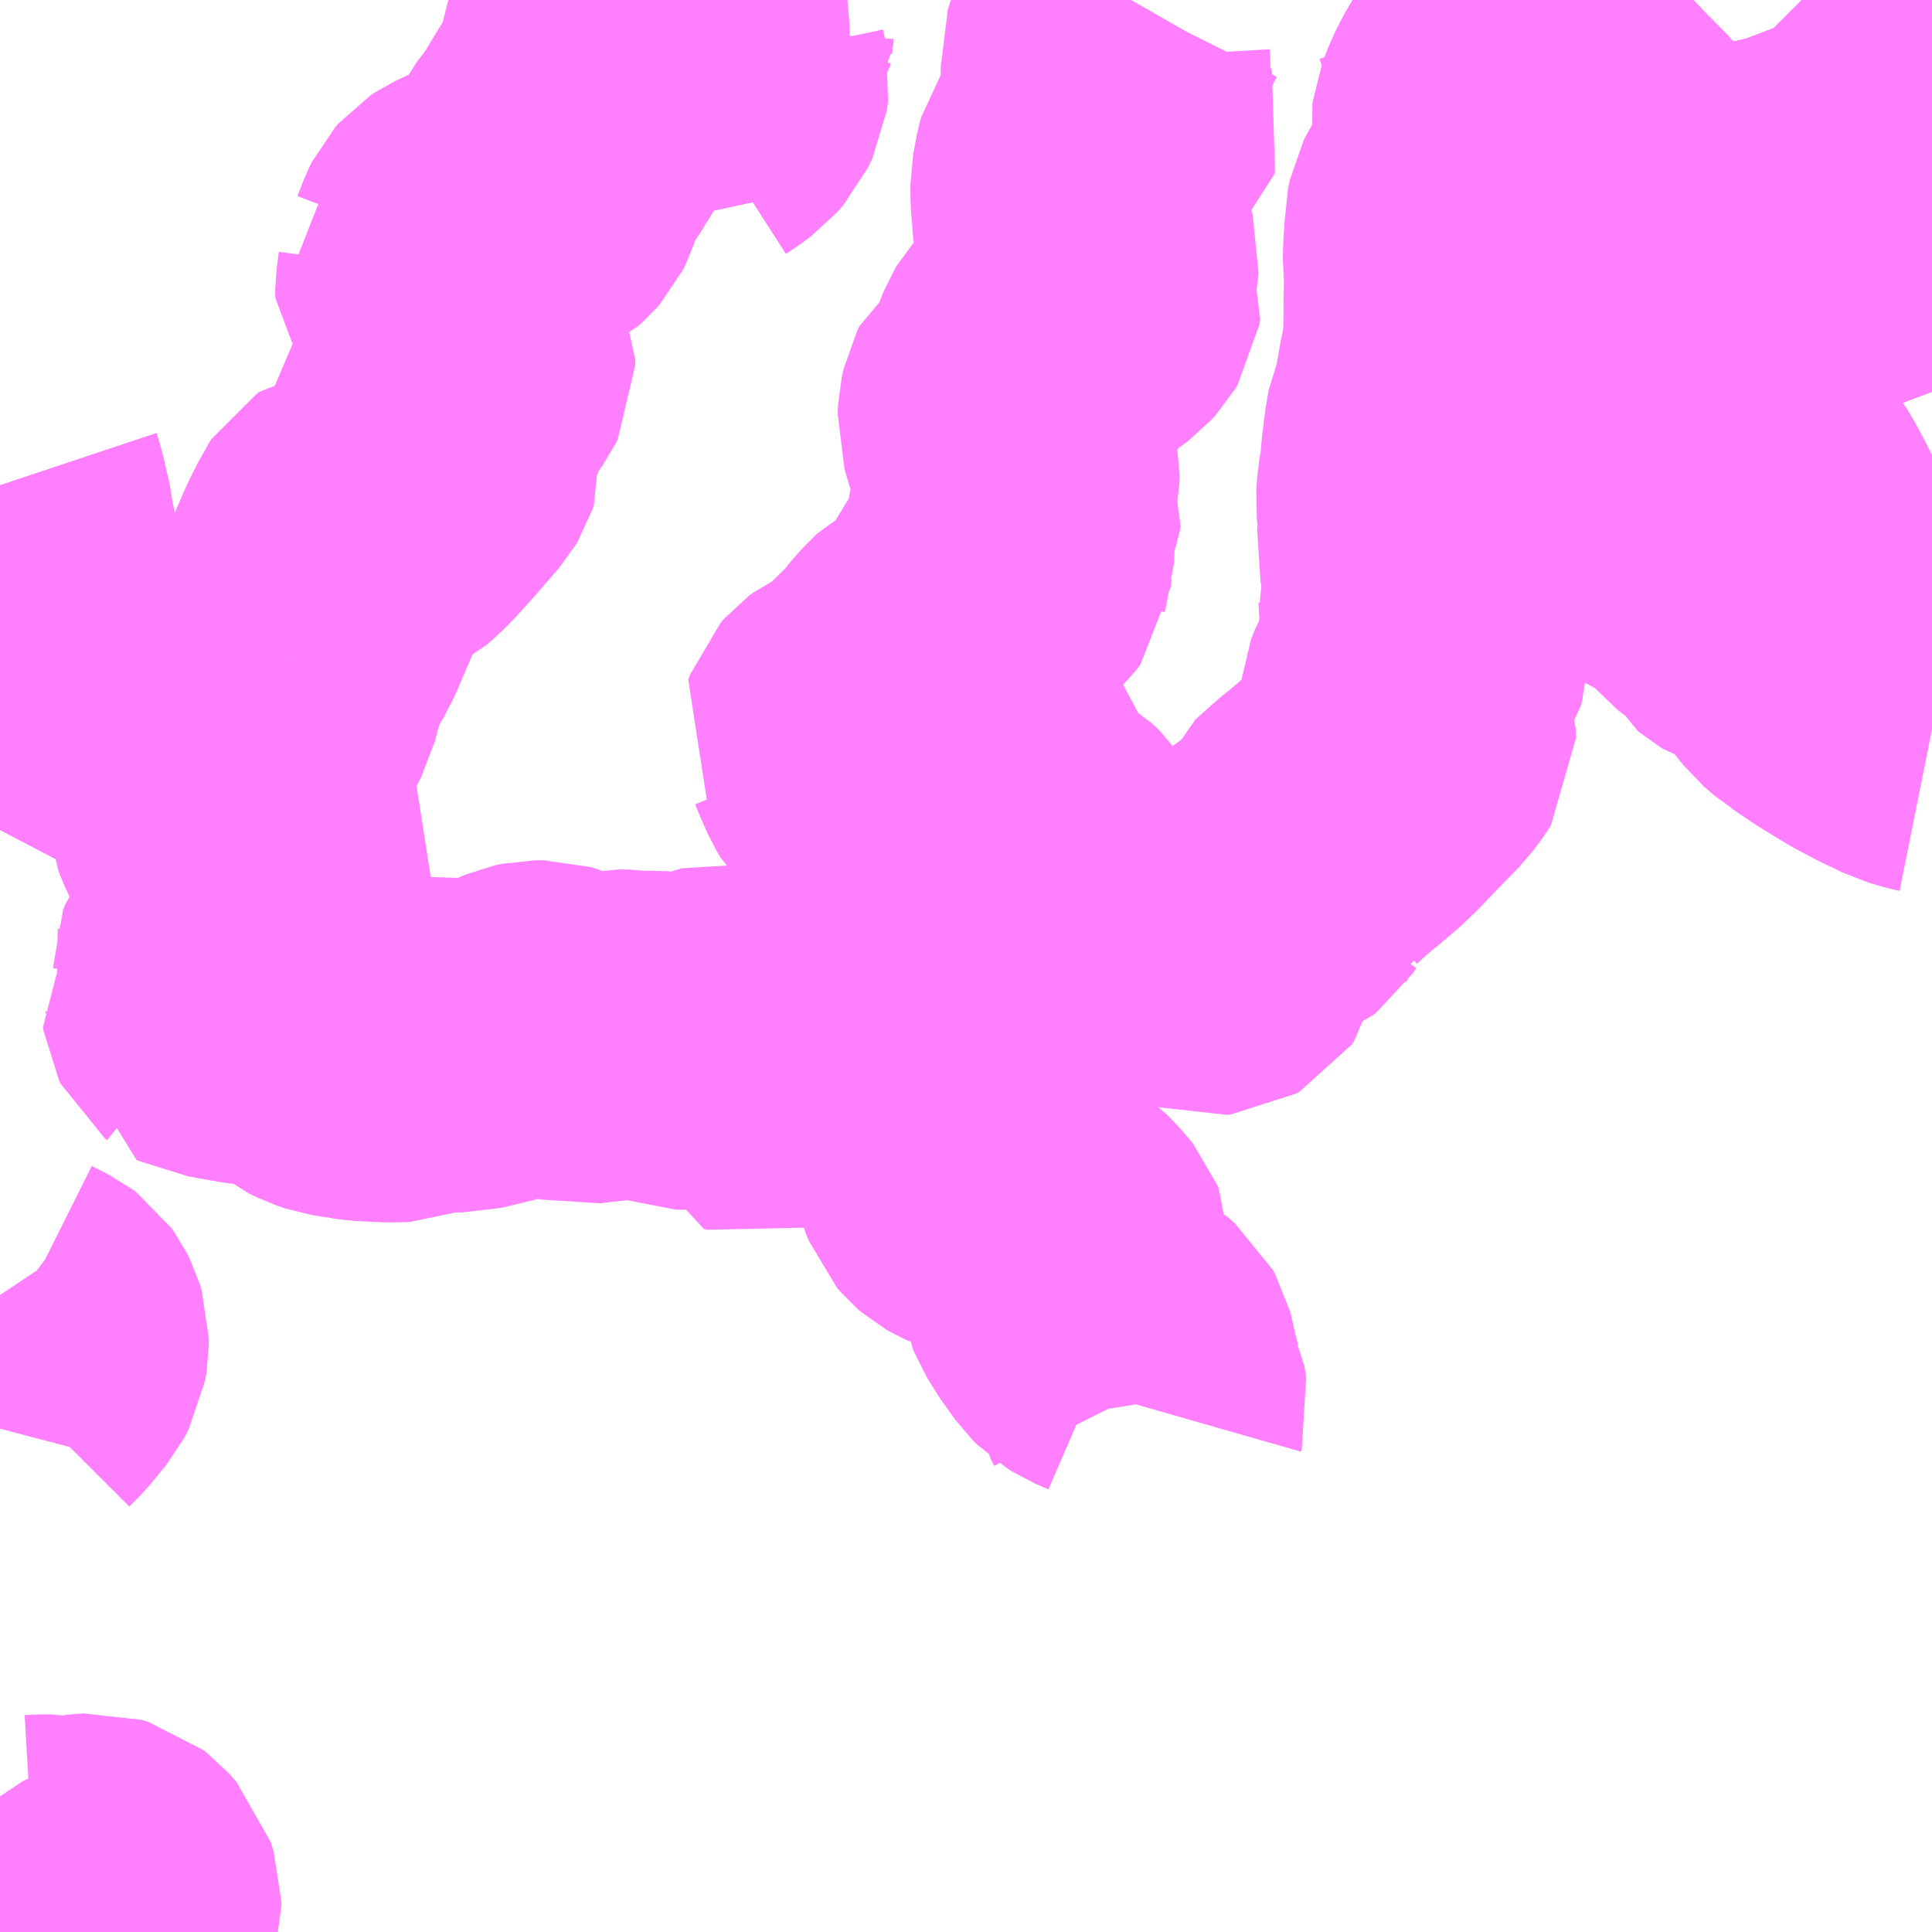<?xml version="1.0" encoding="UTF-8"?>
<svg  xmlns="http://www.w3.org/2000/svg" xmlns:xlink="http://www.w3.org/1999/xlink" xmlns:go="http://purl.org/svgmap/profile" property="N07_001,N07_002,N07_003,N07_004,N07_005,N07_006,N07_007" viewBox="13139.648 -3339.844 4.395 4.395" go:dataArea="13139.6484375 -3339.84375 4.39453125 4.39453125" >
<globalCoordinateSystem srsName="http://purl.org/crs/84" transform="matrix(100.0,0.0,0.0,-100.0,0.0,0.0)" />
<defs>
 <g id="p0" >
  <circle cx="0.0" cy="0.0" r="3" stroke="green" stroke-width="0.75" vector-effect="non-scaling-stroke" />
 </g>
</defs>
<g fill="none" fill-rule="evenodd" stroke="#FF00FF" stroke-width="0.75" opacity="0.5" vector-effect="non-scaling-stroke" stroke-linejoin="bevel" >
<path content="1,亀の井バス（株）,大分⇔名古屋,1.0,1.0,1.0," xlink:title="1" d="M13144.043,-3338.953L13144.04,-3338.961L13144.019,-3339.028L13144.011,-3339.047L13144,-3339.064L13143.956,-3339.122L13143.945,-3339.135L13143.927,-3339.16L13143.918,-3339.174L13143.909,-3339.196L13143.901,-3339.22L13143.899,-3339.229L13143.891,-3339.273L13143.89,-3339.319L13143.887,-3339.343L13143.879,-3339.369L13143.879,-3339.374L13143.876,-3339.41L13143.871,-3339.433L13143.853,-3339.484L13143.852,-3339.495L13143.851,-3339.589L13143.849,-3339.598L13143.844,-3339.608L13143.831,-3339.625L13143.826,-3339.639L13143.823,-3339.662L13143.816,-3339.693L13143.808,-3339.726L13143.791,-3339.797L13143.783,-3339.818L13143.778,-3339.824L13143.758,-3339.837L13143.748,-3339.843L13143.747,-3339.844"/>
<path content="1,亀の井バス（株）,大分別府・北九州,2.4,2.4,2.4," xlink:title="1" d="M13144.043,-3338.217L13144.011,-3338.229L13143.983,-3338.241L13143.972,-3338.246L13143.943,-3338.263L13143.913,-3338.283L13143.911,-3338.285L13143.885,-3338.306L13143.86,-3338.331L13143.834,-3338.362L13143.816,-3338.386L13143.788,-3338.436L13143.772,-3338.469L13143.752,-3338.521L13143.724,-3338.6L13143.706,-3338.644L13143.7,-3338.656L13143.679,-3338.696L13143.664,-3338.721L13143.593,-3338.811L13143.587,-3338.819L13143.579,-3338.829L13143.558,-3338.856L13143.528,-3338.902L13143.503,-3338.945L13143.479,-3338.993L13143.463,-3339.036L13143.451,-3339.078L13143.447,-3339.1L13143.444,-3339.118L13143.442,-3339.167L13143.442,-3339.173L13143.435,-3339.22L13143.429,-3339.26L13143.414,-3339.316L13143.41,-3339.326L13143.406,-3339.336L13143.4,-3339.351L13143.393,-3339.37L13143.38,-3339.397L13143.357,-3339.437L13143.33,-3339.477L13143.308,-3339.504L13143.249,-3339.564L13143.216,-3339.599L13143.16,-3339.65L13143.102,-3339.704L13143.082,-3339.722L13143.076,-3339.729L13143.044,-3339.764L13143.022,-3339.798L13143.005,-3339.831L13143,-3339.844"/>
<path content="1,亀の井バス（株）,安心院線,0.0,0.0,0.0," xlink:title="1" d="M13139.859,-3335.449L13139.861,-3335.451L13139.868,-3335.457L13139.884,-3335.465L13139.897,-3335.476L13139.904,-3335.485L13139.91,-3335.497L13139.913,-3335.508L13139.913,-3335.519L13139.906,-3335.541L13139.889,-3335.56L13139.88,-3335.567L13139.863,-3335.572L13139.848,-3335.571L13139.837,-3335.57L13139.816,-3335.566L13139.805,-3335.566L13139.795,-3335.566L13139.779,-3335.566L13139.763,-3335.569L13139.753,-3335.569L13139.743,-3335.569L13139.726,-3335.568L13139.706,-3335.57L13139.698,-3335.575L13139.693,-3335.579L13139.689,-3335.584L13139.658,-3335.671L13139.648,-3335.696M13139.648,-3336.594L13139.653,-3336.613L13139.654,-3336.619L13139.665,-3336.656L13139.669,-3336.669L13139.677,-3336.682L13139.7,-3336.705L13139.718,-3336.727L13139.736,-3336.749L13139.745,-3336.766L13139.748,-3336.784L13139.748,-3336.8L13139.744,-3336.813L13139.738,-3336.825L13139.733,-3336.832L13139.725,-3336.838L13139.689,-3336.856L13139.67,-3336.87L13139.658,-3336.883L13139.648,-3336.898M13139.648,-3337.956L13139.671,-3338L13139.692,-3338.045L13139.72,-3338.106L13139.727,-3338.126L13139.732,-3338.139L13139.742,-3338.191L13139.744,-3338.21L13139.744,-3338.25L13139.743,-3338.262L13139.73,-3338.336L13139.715,-3338.41L13139.697,-3338.506L13139.688,-3338.53L13139.686,-3338.534L13139.686,-3338.565L13139.679,-3338.599L13139.67,-3338.639L13139.666,-3338.668L13139.664,-3338.678L13139.661,-3338.688L13139.66,-3338.693L13139.653,-3338.725L13139.648,-3338.74"/>
<path content="1,大交北部バス（株）,亀川駅～安心院,2.0,0.0,0.0," xlink:title="1" d="M13144.043,-3338.953L13144.04,-3338.961L13144.019,-3339.028L13144.011,-3339.047L13144,-3339.064L13143.956,-3339.122L13143.945,-3339.135L13143.927,-3339.16L13143.918,-3339.174L13143.909,-3339.196L13143.901,-3339.22L13143.899,-3339.229L13143.891,-3339.273L13143.89,-3339.319L13143.887,-3339.343L13143.879,-3339.369L13143.879,-3339.374L13143.876,-3339.41L13143.871,-3339.433L13143.853,-3339.484L13143.852,-3339.495L13143.851,-3339.589L13143.849,-3339.598L13143.844,-3339.608L13143.831,-3339.625L13143.826,-3339.639L13143.823,-3339.662L13143.816,-3339.693L13143.808,-3339.726L13143.791,-3339.797L13143.783,-3339.818L13143.778,-3339.824L13143.758,-3339.837L13143.748,-3339.843L13143.747,-3339.844"/>
<path content="1,大交北部バス（株）,安心院～東椎屋の滝入り口,3.0,1.0,1.0," xlink:title="1" d="M13139.648,-3338.74L13139.653,-3338.725L13139.66,-3338.693L13139.661,-3338.688L13139.664,-3338.678L13139.666,-3338.668L13139.67,-3338.639L13139.679,-3338.599L13139.686,-3338.565L13139.686,-3338.534L13139.688,-3338.53L13139.697,-3338.506L13139.715,-3338.41L13139.73,-3338.336L13139.743,-3338.262L13139.744,-3338.25L13139.744,-3338.21L13139.742,-3338.191L13139.732,-3338.139L13139.727,-3338.126L13139.72,-3338.106L13139.692,-3338.045L13139.671,-3338L13139.648,-3337.956"/>
<path content="1,大分バス（株）,大分⇔名古屋,1.0,1.0,1.0," xlink:title="1" d="M13144.043,-3338.953L13144.04,-3338.961L13144.019,-3339.028L13144.011,-3339.047L13144,-3339.064L13143.956,-3339.122L13143.945,-3339.135L13143.927,-3339.16L13143.918,-3339.174L13143.909,-3339.196L13143.901,-3339.22L13143.899,-3339.229L13143.891,-3339.273L13143.89,-3339.319L13143.887,-3339.343L13143.879,-3339.369L13143.879,-3339.374L13143.876,-3339.41L13143.871,-3339.433L13143.853,-3339.484L13143.852,-3339.495L13143.851,-3339.589L13143.849,-3339.598L13143.844,-3339.608L13143.831,-3339.625L13143.826,-3339.639L13143.823,-3339.662L13143.816,-3339.693L13143.808,-3339.726L13143.791,-3339.797L13143.783,-3339.818L13143.778,-3339.824L13143.758,-3339.837L13143.748,-3339.843L13143.747,-3339.844"/>
<path content="1,大分交通（株）,亀川～安心院,2.0,0.0,0.0," xlink:title="1" d="M13144.043,-3338.953L13144.04,-3338.961L13144.019,-3339.028L13144.011,-3339.047L13144,-3339.064L13143.956,-3339.122L13143.945,-3339.135L13143.927,-3339.16L13143.918,-3339.174L13143.909,-3339.196L13143.901,-3339.22L13143.899,-3339.229L13143.891,-3339.273L13143.89,-3339.319L13143.887,-3339.343L13143.879,-3339.369L13143.879,-3339.374L13143.876,-3339.41L13143.871,-3339.433L13143.853,-3339.484L13143.852,-3339.495L13143.851,-3339.589L13143.849,-3339.598L13143.844,-3339.608L13143.831,-3339.625L13143.826,-3339.639L13143.823,-3339.662L13143.816,-3339.693L13143.808,-3339.726L13143.791,-3339.797L13143.783,-3339.818L13143.778,-3339.824L13143.758,-3339.837L13143.748,-3339.843L13143.747,-3339.844"/>
<path content="1,大分交通（株）,大分別府・北九州,0.8,4.0,4.0," xlink:title="1" d="M13144.043,-3338.217L13144.011,-3338.229L13143.983,-3338.241L13143.972,-3338.246L13143.943,-3338.263L13143.913,-3338.283L13143.911,-3338.285L13143.885,-3338.306L13143.86,-3338.331L13143.834,-3338.362L13143.816,-3338.386L13143.788,-3338.436L13143.772,-3338.469L13143.752,-3338.521L13143.724,-3338.6L13143.706,-3338.644L13143.7,-3338.656L13143.679,-3338.696L13143.664,-3338.721L13143.593,-3338.811L13143.587,-3338.819L13143.579,-3338.829L13143.558,-3338.856L13143.528,-3338.902L13143.503,-3338.945L13143.479,-3338.993L13143.463,-3339.036L13143.451,-3339.078L13143.447,-3339.1L13143.444,-3339.118L13143.442,-3339.167L13143.442,-3339.173L13143.435,-3339.22L13143.429,-3339.26L13143.414,-3339.316L13143.41,-3339.326L13143.406,-3339.336L13143.4,-3339.351L13143.393,-3339.37L13143.38,-3339.397L13143.357,-3339.437L13143.33,-3339.477L13143.308,-3339.504L13143.249,-3339.564L13143.216,-3339.599L13143.16,-3339.65L13143.102,-3339.704L13143.082,-3339.722L13143.076,-3339.729L13143.044,-3339.764L13143.022,-3339.798L13143.005,-3339.831L13143,-3339.844"/>
<path content="1,大分交通（株）,大分別府・名古屋,1.0,1.0,1.0," xlink:title="1" d="M13144.043,-3338.953L13144.04,-3338.961L13144.019,-3339.028L13144.011,-3339.047L13144,-3339.064L13143.956,-3339.122L13143.945,-3339.135L13143.927,-3339.16L13143.918,-3339.174L13143.909,-3339.196L13143.901,-3339.22L13143.899,-3339.229L13143.891,-3339.273L13143.89,-3339.319L13143.887,-3339.343L13143.879,-3339.369L13143.879,-3339.374L13143.876,-3339.41L13143.871,-3339.433L13143.853,-3339.484L13143.852,-3339.495L13143.851,-3339.589L13143.849,-3339.598L13143.844,-3339.608L13143.831,-3339.625L13143.826,-3339.639L13143.823,-3339.662L13143.816,-3339.693L13143.808,-3339.726L13143.791,-3339.797L13143.783,-3339.818L13143.778,-3339.824L13143.758,-3339.837L13143.748,-3339.843L13143.747,-3339.844"/>
<path content="3,宇佐市,大内・塔尾線,0.4,0.0,0.0," xlink:title="3" d="M13142.247,-3336.645L13142.249,-3336.652L13142.245,-3336.677L13142.238,-3336.691L13142.227,-3336.733L13142.224,-3336.75L13142.22,-3336.765L13142.214,-3336.776L13142.201,-3336.787L13142.192,-3336.795L13142.182,-3336.8L13142.152,-3336.813L13142.136,-3336.823L13142.125,-3336.834L13142.097,-3336.873L13142.076,-3336.907L13142.072,-3336.917L13142.07,-3336.94L13142.066,-3336.958L13142.064,-3336.965L13142.065,-3336.972L13142.067,-3336.981L13142.072,-3336.994L13142.072,-3337.002L13142.07,-3337.007L13142.066,-3337.012L13142.054,-3337.026L13142.033,-3337.048L13142.007,-3337.066L13141.981,-3337.081L13141.956,-3337.095L13141.939,-3337.104L13141.857,-3337.141L13141.85,-3337.145L13141.843,-3337.151L13141.837,-3337.158L13141.83,-3337.176L13141.823,-3337.199L13141.823,-3337.214L13141.833,-3337.239L13141.835,-3337.247L13141.834,-3337.255L13141.828,-3337.265L13141.816,-3337.279L13141.781,-3337.308L13141.77,-3337.318L13141.755,-3337.336L13141.745,-3337.344L13141.733,-3337.36L13141.728,-3337.37L13141.717,-3337.384L13141.714,-3337.387L13141.7,-3337.39L13141.651,-3337.406L13141.64,-3337.411L13141.616,-3337.417L13141.603,-3337.418L13141.586,-3337.415L13141.564,-3337.415L13141.557,-3337.415L13141.542,-3337.42L13141.506,-3337.433L13141.482,-3337.437L13141.455,-3337.438L13141.428,-3337.433L13141.416,-3337.429L13141.368,-3337.41L13141.359,-3337.407L13141.352,-3337.409L13141.351,-3337.414L13141.351,-3337.418L13141.356,-3337.428L13141.388,-3337.453L13141.397,-3337.464L13141.398,-3337.472L13141.396,-3337.48L13141.393,-3337.484L13141.387,-3337.489L13141.379,-3337.494L13141.335,-3337.504L13141.305,-3337.509L13141.288,-3337.504L13141.27,-3337.497L13141.245,-3337.49L13141.24,-3337.487L13141.228,-3337.477L13141.219,-3337.471L13141.211,-3337.467L13141.202,-3337.467L13141.187,-3337.467L13141.142,-3337.485L13141.13,-3337.489L13141.122,-3337.49L13141.097,-3337.488L13141.079,-3337.491L13141.055,-3337.491L13141.034,-3337.487L13141.021,-3337.485L13140.994,-3337.482L13140.969,-3337.479L13140.953,-3337.483L13140.919,-3337.497L13140.902,-3337.507L13140.885,-3337.512L13140.867,-3337.512L13140.853,-3337.509L13140.822,-3337.496L13140.776,-3337.479L13140.701,-3337.461L13140.689,-3337.461L13140.666,-3337.473L13140.652,-3337.475L13140.638,-3337.474L13140.623,-3337.473L13140.615,-3337.472L13140.598,-3337.456L13140.579,-3337.443L13140.569,-3337.439L13140.535,-3337.438L13140.475,-3337.441L13140.418,-3337.45L13140.397,-3337.457L13140.381,-3337.465L13140.363,-3337.479L13140.328,-3337.512L13140.318,-3337.515L13140.281,-3337.518L13140.245,-3337.521L13140.216,-3337.524L13140.17,-3337.532L13140.151,-3337.536L13140.13,-3337.539L13140.126,-3337.541L13140.126,-3337.543L13140.121,-3337.547L13140.118,-3337.553L13140.117,-3337.56L13140.12,-3337.564L13140.143,-3337.593L13140.149,-3337.601L13140.151,-3337.606L13140.151,-3337.611L13140.146,-3337.623L13140.143,-3337.637L13140.144,-3337.641L13140.144,-3337.646L13140.148,-3337.657L13140.162,-3337.674L13140.177,-3337.686L13140.182,-3337.695L13140.188,-3337.712L13140.2,-3337.734L13140.201,-3337.742L13140.202,-3337.77L13140.204,-3337.793L13140.202,-3337.819L13140.197,-3337.834L13140.194,-3337.845L13140.199,-3337.858L13140.206,-3337.871L13140.222,-3337.885L13140.252,-3337.897L13140.259,-3337.907L13140.261,-3337.917L13140.256,-3337.926L13140.243,-3337.932L13140.212,-3337.938L13140.18,-3337.938L13140.167,-3337.942L13140.158,-3337.949L13140.146,-3337.963L13140.137,-3337.982L13140.129,-3338.002L13140.128,-3338.015L13140.129,-3338.028L13140.136,-3338.047L13140.15,-3338.072L13140.159,-3338.086L13140.185,-3338.124L13140.231,-3338.186L13140.265,-3338.233L13140.274,-3338.25L13140.284,-3338.29L13140.297,-3338.329L13140.301,-3338.351"/>
<path content="3,宇佐市,大内・塔尾線,0.4,0.0,0.0," xlink:title="3" d="M13140.301,-3338.351L13140.288,-3338.346L13140.281,-3338.343L13140.276,-3338.337L13140.266,-3338.321L13140.25,-3338.288L13140.244,-3338.283L13140.235,-3338.281L13140.224,-3338.277L13140.217,-3338.271L13140.208,-3338.255L13140.199,-3338.245L13140.19,-3338.243L13140.179,-3338.243L13140.171,-3338.246L13140.158,-3338.258L13140.12,-3338.293L13140.107,-3338.301L13140.085,-3338.305L13140.072,-3338.305L13140.059,-3338.302L13140.044,-3338.295L13140.031,-3338.29L13140.002,-3338.286L13139.995,-3338.282L13139.988,-3338.272L13139.975,-3338.222L13139.968,-3338.2L13139.961,-3338.193L13139.94,-3338.181L13139.931,-3338.174L13139.929,-3338.172L13139.924,-3338.166"/>
<path content="3,宇佐市,大内・塔尾線,0.4,0.0,0.0," xlink:title="3" d="M13140.301,-3338.351L13140.306,-3338.36L13140.322,-3338.38L13140.331,-3338.398L13140.336,-3338.406L13140.344,-3338.423L13140.364,-3338.47L13140.412,-3338.58L13140.42,-3338.597L13140.43,-3338.616L13140.437,-3338.631L13140.441,-3338.637L13140.447,-3338.641L13140.46,-3338.643L13140.475,-3338.647L13140.493,-3338.652L13140.51,-3338.661L13140.525,-3338.674L13140.546,-3338.695L13140.583,-3338.736L13140.608,-3338.765L13140.629,-3338.789L13140.635,-3338.796L13140.641,-3338.806L13140.643,-3338.812L13140.641,-3338.829L13140.635,-3338.845L13140.632,-3338.857L13140.632,-3338.862L13140.633,-3338.866L13140.638,-3338.874L13140.649,-3338.886L13140.652,-3338.89L13140.655,-3338.895L13140.674,-3338.944L13140.691,-3338.971L13140.712,-3339.001L13140.718,-3339.013L13140.718,-3339.025L13140.718,-3339.027L13140.71,-3339.044L13140.704,-3339.06L13140.704,-3339.089L13140.702,-3339.102L13140.697,-3339.117L13140.688,-3339.131L13140.678,-3339.144L13140.656,-3339.159L13140.649,-3339.167L13140.649,-3339.184L13140.654,-3339.221L13140.651,-3339.235L13140.661,-3339.242L13140.668,-3339.249L13140.675,-3339.264L13140.688,-3339.298L13140.693,-3339.308L13140.7,-3339.316L13140.706,-3339.32L13140.725,-3339.329L13140.808,-3339.363L13140.821,-3339.369L13140.827,-3339.371L13140.851,-3339.383L13140.86,-3339.391L13140.867,-3339.399L13140.87,-3339.405L13140.875,-3339.42L13140.88,-3339.445L13140.886,-3339.46L13140.893,-3339.474L13140.917,-3339.505L13140.934,-3339.53L13140.936,-3339.534L13140.969,-3339.588L13140.981,-3339.608L13140.987,-3339.622L13140.993,-3339.647L13141.009,-3339.667"/>
<path content="3,宇佐市,大内・塔尾線,0.4,0.0,0.0," xlink:title="3" d="M13141.197,-3339.634L13141.203,-3339.616L13141.205,-3339.598L13141.205,-3339.554L13141.209,-3339.542L13141.215,-3339.535L13141.222,-3339.559L13141.228,-3339.575L13141.233,-3339.582L13141.247,-3339.591L13141.27,-3339.608L13141.284,-3339.624L13141.294,-3339.645L13141.297,-3339.666L13141.29,-3339.699L13141.29,-3339.727L13141.292,-3339.748L13141.301,-3339.76L13141.306,-3339.768L13141.307,-3339.782L13141.309,-3339.794L13141.316,-3339.813L13141.329,-3339.844"/>
<path content="3,宇佐市,大内・塔尾線,0.4,0.0,0.0," xlink:title="3" d="M13141.197,-3339.634L13141.199,-3339.708L13141.202,-3339.72L13141.205,-3339.737L13141.206,-3339.751L13141.206,-3339.78L13141.196,-3339.844"/>
<path content="3,宇佐市,大内・塔尾線,0.4,0.0,0.0," xlink:title="3" d="M13141.009,-3339.667L13141.072,-3339.704L13141.092,-3339.713L13141.104,-3339.717L13141.116,-3339.718L13141.148,-3339.714L13141.157,-3339.711L13141.183,-3339.662L13141.188,-3339.654L13141.197,-3339.634"/>
<path content="3,宇佐市,大内・塔尾線,0.4,0.0,0.0," xlink:title="3" d="M13141.055,-3339.844L13141.055,-3339.842L13141.052,-3339.827L13141.04,-3339.778L13141.037,-3339.769L13141.034,-3339.757L13141.028,-3339.739L13141.011,-3339.67L13141.009,-3339.667"/>
<path content="3,杵築市,井手之上・下切線,0.2,0.0,0.0," xlink:title="3" d="M13142.221,-3339.844L13142.217,-3339.837L13142.188,-3339.779L13142.167,-3339.726L13142.162,-3339.71L13142.163,-3339.693L13142.163,-3339.677L13142.164,-3339.668L13142.164,-3339.66L13142.164,-3339.649L13142.166,-3339.625L13142.172,-3339.602L13142.188,-3339.557L13142.186,-3339.55L13142.139,-3339.51L13142.11,-3339.483L13142.104,-3339.474L13142.102,-3339.467L13142.094,-3339.424L13142.094,-3339.397L13142.098,-3339.347L13142.101,-3339.318L13142.105,-3339.306L13142.133,-3339.265L13142.135,-3339.26L13142.137,-3339.253L13142.136,-3339.24L13142.133,-3339.224L13142.131,-3339.21L13142.132,-3339.2L13142.139,-3339.187L13142.144,-3339.175L13142.142,-3339.162L13142.136,-3339.152L13142.126,-3339.141L13142.11,-3339.129L13142.089,-3339.119L13142.075,-3339.112L13142.064,-3339.101L13142.058,-3339.09L13142.047,-3339.077L13142.033,-3339.066L13142.017,-3339.055L13142.009,-3339.046L13142.006,-3339.041L13141.998,-3339.021L13141.987,-3338.976L13141.985,-3338.971L13141.98,-3338.965L13141.966,-3338.955L13141.939,-3338.935L13141.933,-3338.923L13141.929,-3338.905L13141.928,-3338.885L13141.945,-3338.829L13141.947,-3338.806L13141.955,-3338.789L13141.957,-3338.78L13141.956,-3338.76L13141.954,-3338.748L13141.953,-3338.74L13141.954,-3338.737L13141.962,-3338.728L13141.964,-3338.724L13141.966,-3338.72L13141.964,-3338.71L13141.952,-3338.669L13141.946,-3338.627L13141.944,-3338.579L13141.941,-3338.57L13141.939,-3338.553L13141.931,-3338.542L13141.894,-3338.508L13141.888,-3338.5L13141.875,-3338.473L13141.853,-3338.425L13141.843,-3338.409L13141.827,-3338.393L13141.772,-3338.365L13141.743,-3338.336L13141.715,-3338.302L13141.694,-3338.28L13141.666,-3338.253L13141.64,-3338.225L13141.629,-3338.215L13141.585,-3338.195L13141.577,-3338.189L13141.57,-3338.181L13141.566,-3338.17L13141.576,-3338.157L13141.583,-3338.14L13141.6,-3338.101L13141.61,-3338.084L13141.614,-3338.08L13141.619,-3338.073L13141.641,-3338.056L13141.661,-3338.043L13141.726,-3337.991L13141.735,-3337.984L13141.746,-3337.979L13141.755,-3337.977L13141.763,-3337.979L13141.767,-3337.984L13141.767,-3337.99L13141.763,-3337.995L13141.749,-3338.003L13141.737,-3338.014L13141.729,-3338.026L13141.729,-3338.037L13141.731,-3338.044L13141.738,-3338.049L13141.744,-3338.051L13141.751,-3338.048L13141.759,-3338.043L13141.762,-3338.039L13141.766,-3338.026L13141.769,-3338.022L13141.773,-3338.02L13141.779,-3338.02L13141.786,-3338.021L13141.815,-3338.025L13141.831,-3338.029L13141.865,-3338.04L13141.883,-3338.046L13141.894,-3338.048L13141.907,-3338.046L13141.917,-3338.043L13141.927,-3338.038L13141.931,-3338.034L13141.932,-3338.029L13141.931,-3338.021L13141.921,-3337.998L13141.919,-3337.991L13141.921,-3337.986L13141.931,-3337.977L13141.98,-3337.944L13142.014,-3337.923L13142.029,-3337.909L13142.039,-3337.894L13142.045,-3337.875L13142.048,-3337.82L13142.06,-3337.778L13142.07,-3337.745L13142.076,-3337.721L13142.087,-3337.683L13142.095,-3337.668L13142.102,-3337.662L13142.109,-3337.66L13142.116,-3337.66L13142.123,-3337.662L13142.133,-3337.669L13142.149,-3337.682L13142.157,-3337.688L13142.159,-3337.69L13142.16,-3337.692L13142.163,-3337.718L13142.165,-3337.721L13142.168,-3337.724L13142.173,-3337.727L13142.183,-3337.728L13142.192,-3337.727L13142.224,-3337.717L13142.252,-3337.711L13142.258,-3337.71L13142.29,-3337.706L13142.302,-3337.704L13142.35,-3337.701L13142.364,-3337.696L13142.386,-3337.686L13142.401,-3337.681L13142.411,-3337.682L13142.418,-3337.686L13142.423,-3337.693L13142.427,-3337.715L13142.433,-3337.733L13142.447,-3337.77L13142.454,-3337.782L13142.468,-3337.802L13142.48,-3337.816L13142.497,-3337.823L13142.512,-3337.824L13142.53,-3337.826L13142.541,-3337.831L13142.55,-3337.838L13142.558,-3337.85L13142.563,-3337.856L13142.568,-3337.86L13142.594,-3337.87L13142.598,-3337.881L13142.613,-3337.914L13142.619,-3337.929L13142.641,-3337.949L13142.666,-3337.971L13142.685,-3337.986L13142.72,-3338.016L13142.743,-3338.038L13142.784,-3338.081L13142.835,-3338.133L13142.853,-3338.157L13142.858,-3338.165L13142.858,-3338.183L13142.847,-3338.213L13142.841,-3338.238L13142.842,-3338.25L13142.852,-3338.275L13142.863,-3338.294L13142.869,-3338.303L13142.877,-3338.313L13142.88,-3338.328L13142.882,-3338.345L13142.884,-3338.357L13142.886,-3338.384L13142.888,-3338.444L13142.885,-3338.495L13142.884,-3338.503L13142.885,-3338.506L13142.888,-3338.51L13142.897,-3338.522L13142.9,-3338.53L13142.901,-3338.539L13142.897,-3338.562L13142.884,-3338.591L13142.881,-3338.604L13142.885,-3338.645L13142.886,-3338.667L13142.882,-3338.684L13142.88,-3338.703L13142.882,-3338.733L13142.889,-3338.774L13142.891,-3338.804L13142.896,-3338.845L13142.899,-3338.869L13142.901,-3338.878L13142.914,-3338.911L13142.921,-3338.947L13142.931,-3339.005L13142.939,-3339.037L13142.942,-3339.055L13142.943,-3339.155L13142.944,-3339.223L13142.941,-3339.246L13142.942,-3339.278L13142.945,-3339.322L13142.945,-3339.338L13142.949,-3339.357L13142.954,-3339.367L13142.971,-3339.394L13143.002,-3339.423L13143.037,-3339.469L13143.034,-3339.477L13143.023,-3339.486L13143.019,-3339.494L13143.019,-3339.499L13143.018,-3339.525L13143.007,-3339.55L13143.006,-3339.56L13143.007,-3339.568L13143.02,-3339.602L13143.039,-3339.639L13143.052,-3339.659L13143.068,-3339.677L13143.088,-3339.693L13143.115,-3339.717L13143.125,-3339.727L13143.128,-3339.733L13143.132,-3339.748L13143.135,-3339.778L13143.136,-3339.783L13143.137,-3339.798L13143.123,-3339.83L13143.123,-3339.844"/>
<path content="3,杵築市,浄土寺・富田線,0.2,0.0,0.0," xlink:title="3" d="M13143.123,-3339.844L13143.123,-3339.83L13143.137,-3339.798L13143.136,-3339.783L13143.135,-3339.778L13143.132,-3339.748L13143.128,-3339.733L13143.125,-3339.727L13143.115,-3339.717L13143.088,-3339.693L13143.068,-3339.677L13143.052,-3339.659L13143.039,-3339.639L13143.02,-3339.602L13143.007,-3339.568L13143.006,-3339.56L13143.007,-3339.55L13143.018,-3339.525L13143.019,-3339.499L13143.019,-3339.494L13143.023,-3339.486L13143.034,-3339.477L13143.037,-3339.469L13143.046,-3339.469L13143.062,-3339.47L13143.081,-3339.468L13143.101,-3339.465L13143.116,-3339.461L13143.129,-3339.457L13143.146,-3339.443L13143.158,-3339.423L13143.196,-3339.344L13143.214,-3339.314L13143.219,-3339.299L13143.227,-3339.268L13143.232,-3339.248L13143.235,-3339.223L13143.239,-3339.195L13143.24,-3339.175L13143.237,-3339.134L13143.234,-3339.052L13143.232,-3339.031L13143.227,-3339.014L13143.219,-3338.994L13143.215,-3338.985L13143.214,-3338.974L13143.215,-3338.945L13143.213,-3338.921L13143.207,-3338.896L13143.205,-3338.887L13143.202,-3338.881L13143.198,-3338.868L13143.197,-3338.861L13143.202,-3338.855L13143.212,-3338.852L13143.222,-3338.855L13143.243,-3338.877L13143.25,-3338.882L13143.259,-3338.885L13143.268,-3338.884L13143.278,-3338.88L13143.29,-3338.87L13143.343,-3338.843L13143.351,-3338.839L13143.356,-3338.834L13143.364,-3338.823L13143.367,-3338.812L13143.372,-3338.789L13143.376,-3338.782L13143.388,-3338.771L13143.392,-3338.763L13143.394,-3338.737L13143.395,-3338.71L13143.408,-3338.684L13143.419,-3338.658L13143.446,-3338.614L13143.456,-3338.601L13143.462,-3338.596L13143.472,-3338.593L13143.504,-3338.588L13143.512,-3338.586L13143.517,-3338.582L13143.524,-3338.573L13143.54,-3338.543L13143.545,-3338.539L13143.554,-3338.528L13143.574,-3338.513L13143.596,-3338.499L13143.601,-3338.494L13143.605,-3338.485L13143.613,-3338.47L13143.619,-3338.465L13143.624,-3338.462L13143.63,-3338.46L13143.685,-3338.459L13143.696,-3338.454L13143.703,-3338.448L13143.708,-3338.438L13143.717,-3338.417L13143.738,-3338.379L13143.754,-3338.358L13143.77,-3338.338L13143.793,-3338.318L13143.798,-3338.315L13143.842,-3338.285L13143.871,-3338.267L13143.909,-3338.244L13143.956,-3338.219L13143.978,-3338.209L13144.004,-3338.196L13144.038,-3338.186L13144.043,-3338.185"/>
</g>
</svg>
